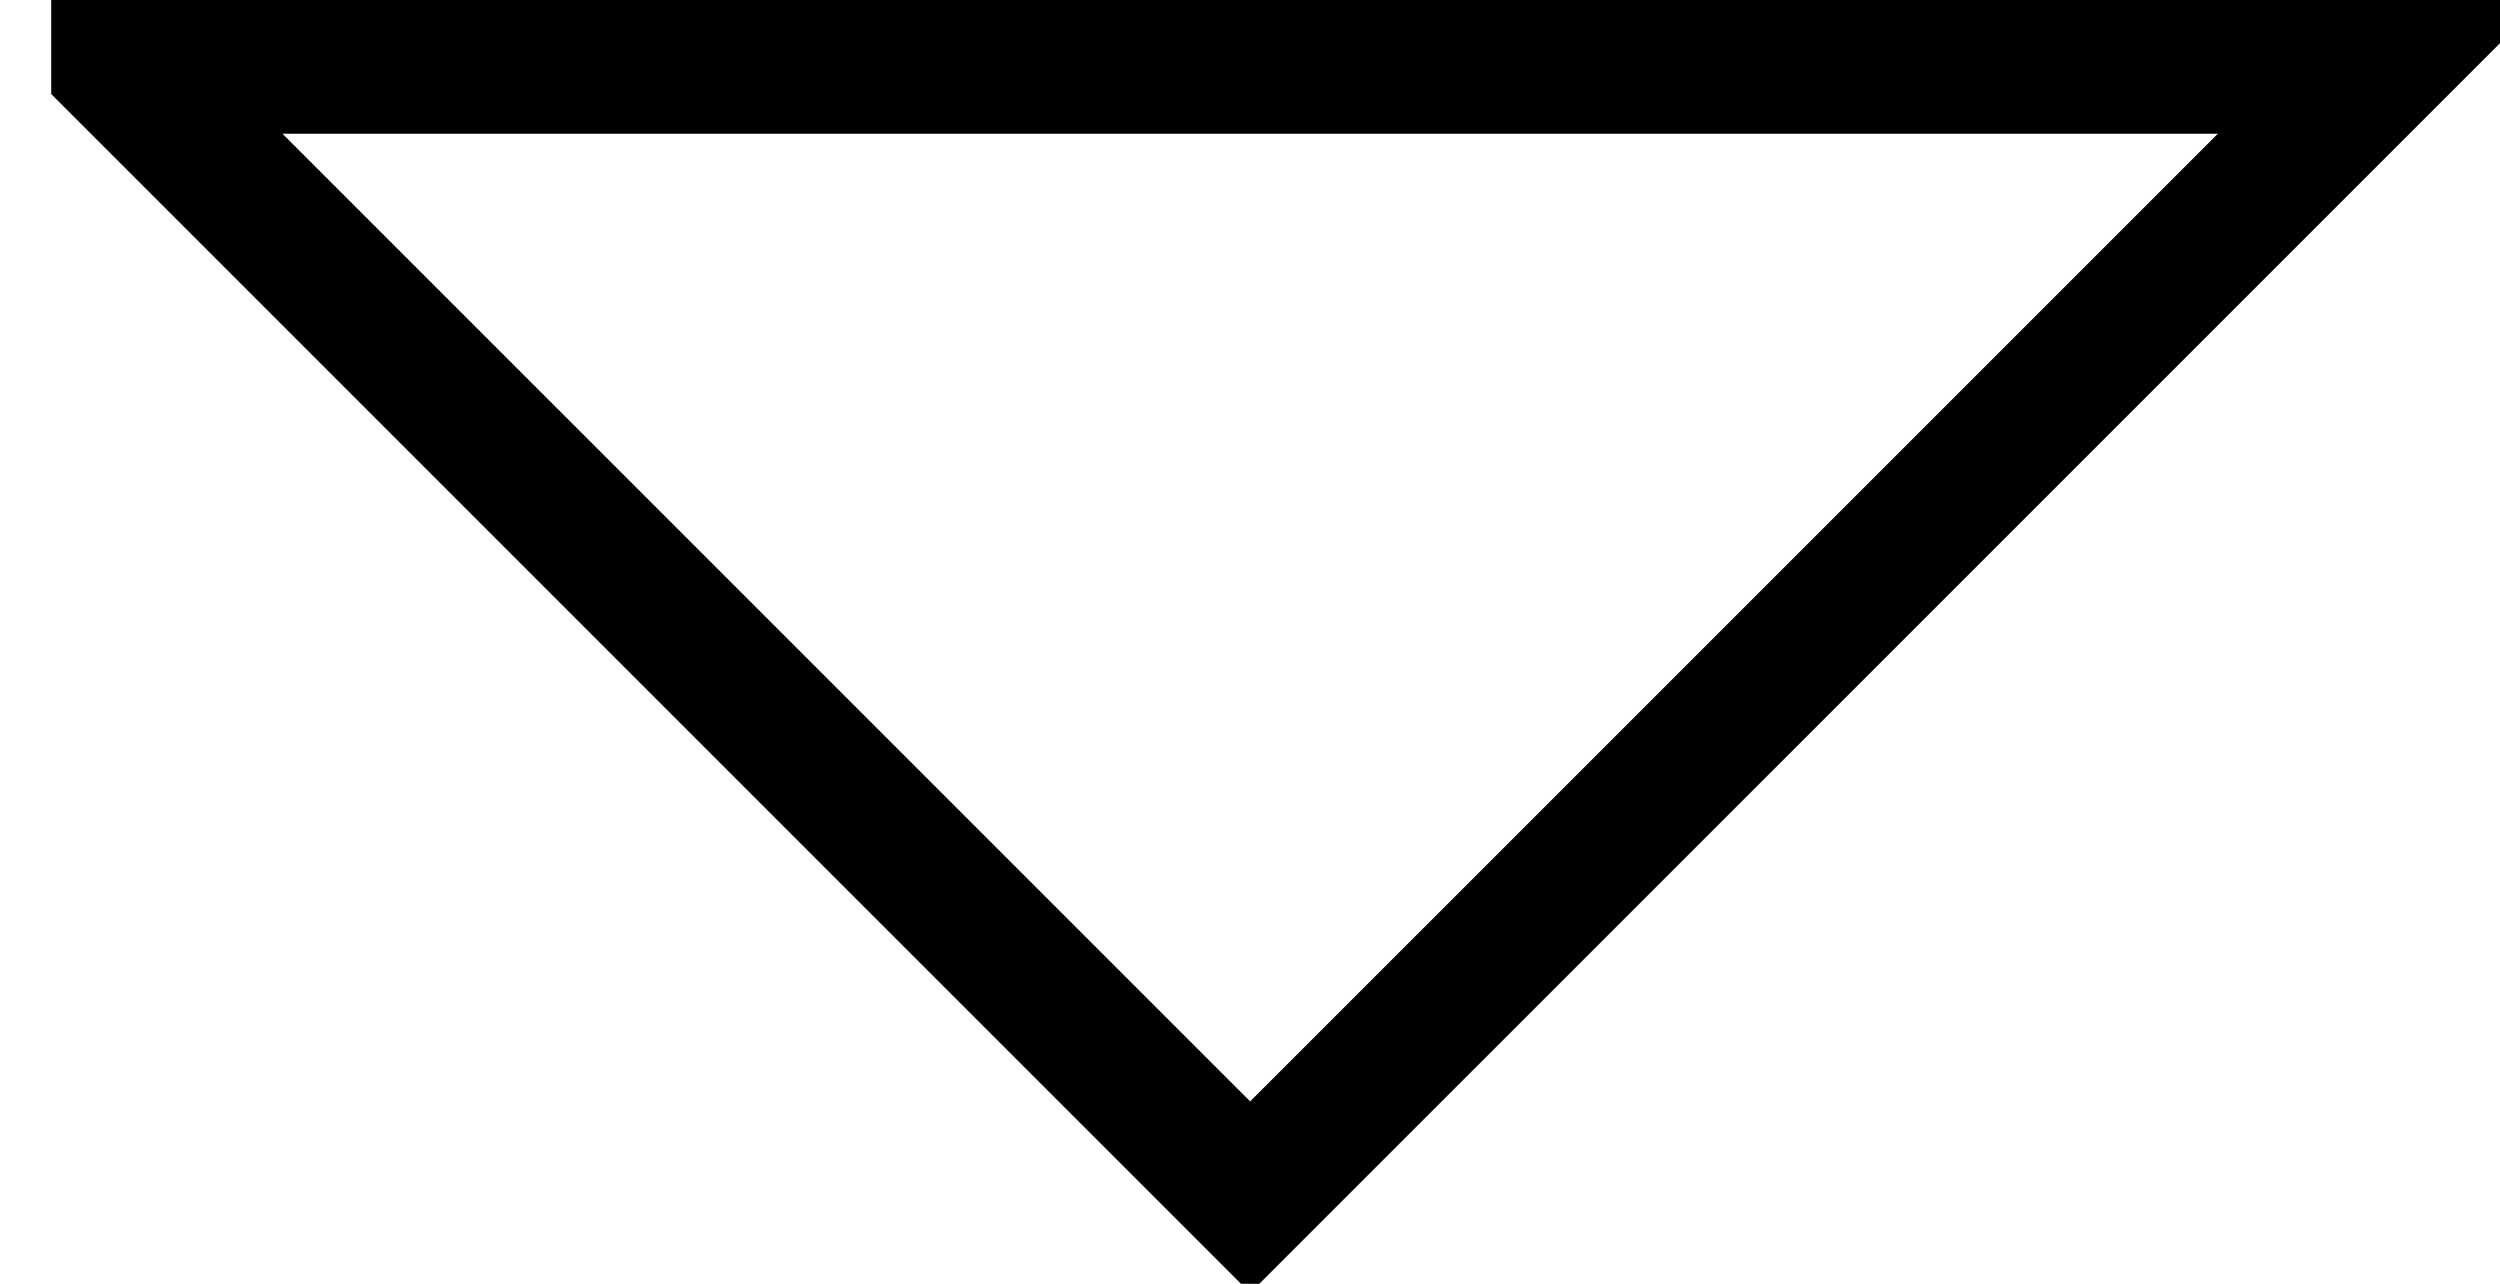 <?xml version="1.0" encoding="UTF-8" standalone="no"?>
<!-- Generator: Adobe Illustrator 16.0.0, SVG Export Plug-In . SVG Version: 6.00 Build 0)  -->

<svg
   xmlns:dc="http://purl.org/dc/elements/1.1/"
   xmlns:cc="http://creativecommons.org/ns#"
   xmlns:rdf="http://www.w3.org/1999/02/22-rdf-syntax-ns#"
   xmlns:svg="http://www.w3.org/2000/svg"
   xmlns="http://www.w3.org/2000/svg"
   xmlns:sodipodi="http://sodipodi.sourceforge.net/DTD/sodipodi-0.dtd"
   xmlns:inkscape="http://www.inkscape.org/namespaces/inkscape"
   version="1.1"
   id="Layer_3"
   x="0px"
   y="0px"
   width="74"
   height="38"
   viewBox="0 0 73.813 36.906"
   enable-background="new 0 0 100 100"
   xml:space="preserve"
   inkscape:version="0.48.5 r10040"
   sodipodi:docname="downArrow.svg"><defs
     id="defs3062" /><sodipodi:namedview
     pagecolor="#ffffff"
     bordercolor="#666666"
     borderopacity="1"
     objecttolerance="10"
     gridtolerance="10"
     guidetolerance="10"
     inkscape:pageopacity="0"
     inkscape:pageshadow="2"
     inkscape:window-width="1582"
     inkscape:window-height="980"
     id="namedview3060"
     showgrid="false"
     inkscape:zoom="4"
     inkscape:cx="27.087319"
     inkscape:cy="-13.787787"
     inkscape:window-x="2113"
     inkscape:window-y="60"
     inkscape:window-maximized="0"
     inkscape:current-layer="Layer_3"
     fit-margin-top="0"
     fit-margin-left="0"
     fit-margin-right="0"
     fit-margin-bottom="0" /><path
     d="m 3.512,1.45 h 66.799 l -33.4,33.398 L 3.512,1.45 z"
     id="path3058"
     inkscape:connector-curvature="0"
     style="fill:none;stroke:#000000;stroke-width:4;stroke-miterlimit:4;stroke-opacity:1;stroke-dasharray:none" /></svg>
